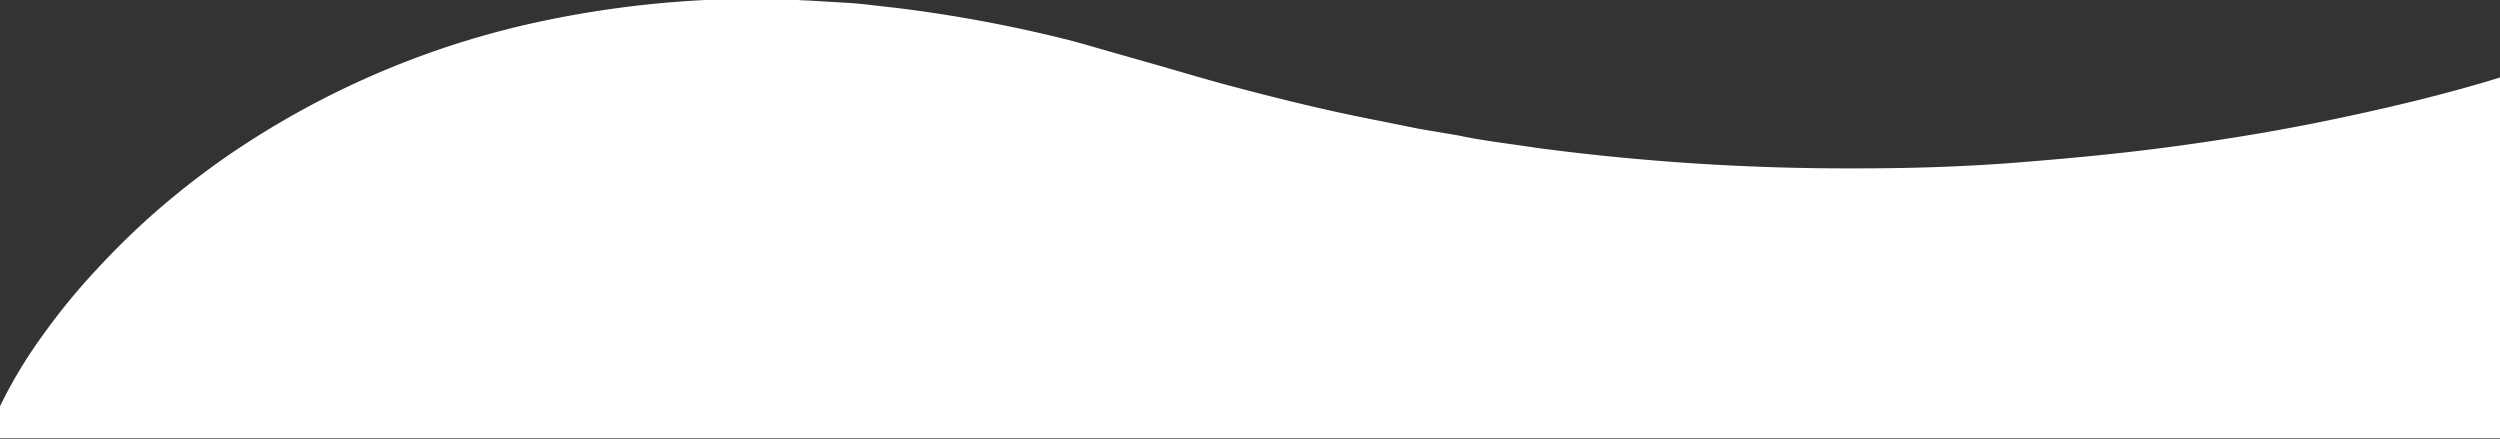<svg id="Layer_1" data-name="Layer 1" xmlns="http://www.w3.org/2000/svg" viewBox="0 0 200 35.11"><rect x="0" y="0" width="200" height="35.11" fill="#333333" stroke="none"/><defs><style>.cls-1{fill:#fff;}</style></defs><path class="cls-1" d="M2-41.82c-4.25,1.31-8.54,2.33-12.82,3.24s-8.58,1.63-12.87,2.22-8.6,1-12.89,1.34-8.59.47-12.87.47A189.85,189.85,0,0,1-75-36.18c-2.1-.33-4.22-.55-6.31-1l-3.14-.53-3.12-.63c-4.17-.8-8.3-1.82-12.41-2.92-2-.54-4.08-1.17-6.13-1.75l-3.3-.94c-1.11-.31-2.21-.65-3.34-.93a112.85,112.85,0,0,0-13.64-2.52c-1.16-.12-2.31-.28-3.47-.37l-3.49-.21c-.59,0-1.16-.09-1.75-.09h-5.26a82.67,82.67,0,0,0-13.93,1.67,70,70,0,0,0-25.54,10.87,65.47,65.47,0,0,0-5.45,4.22,61.24,61.24,0,0,0-4.91,4.76,51.49,51.49,0,0,0-4.31,5.24,37.46,37.46,0,0,0-3.5,5.79v2.56H2Z" transform="translate(198 48.02)"/></svg>